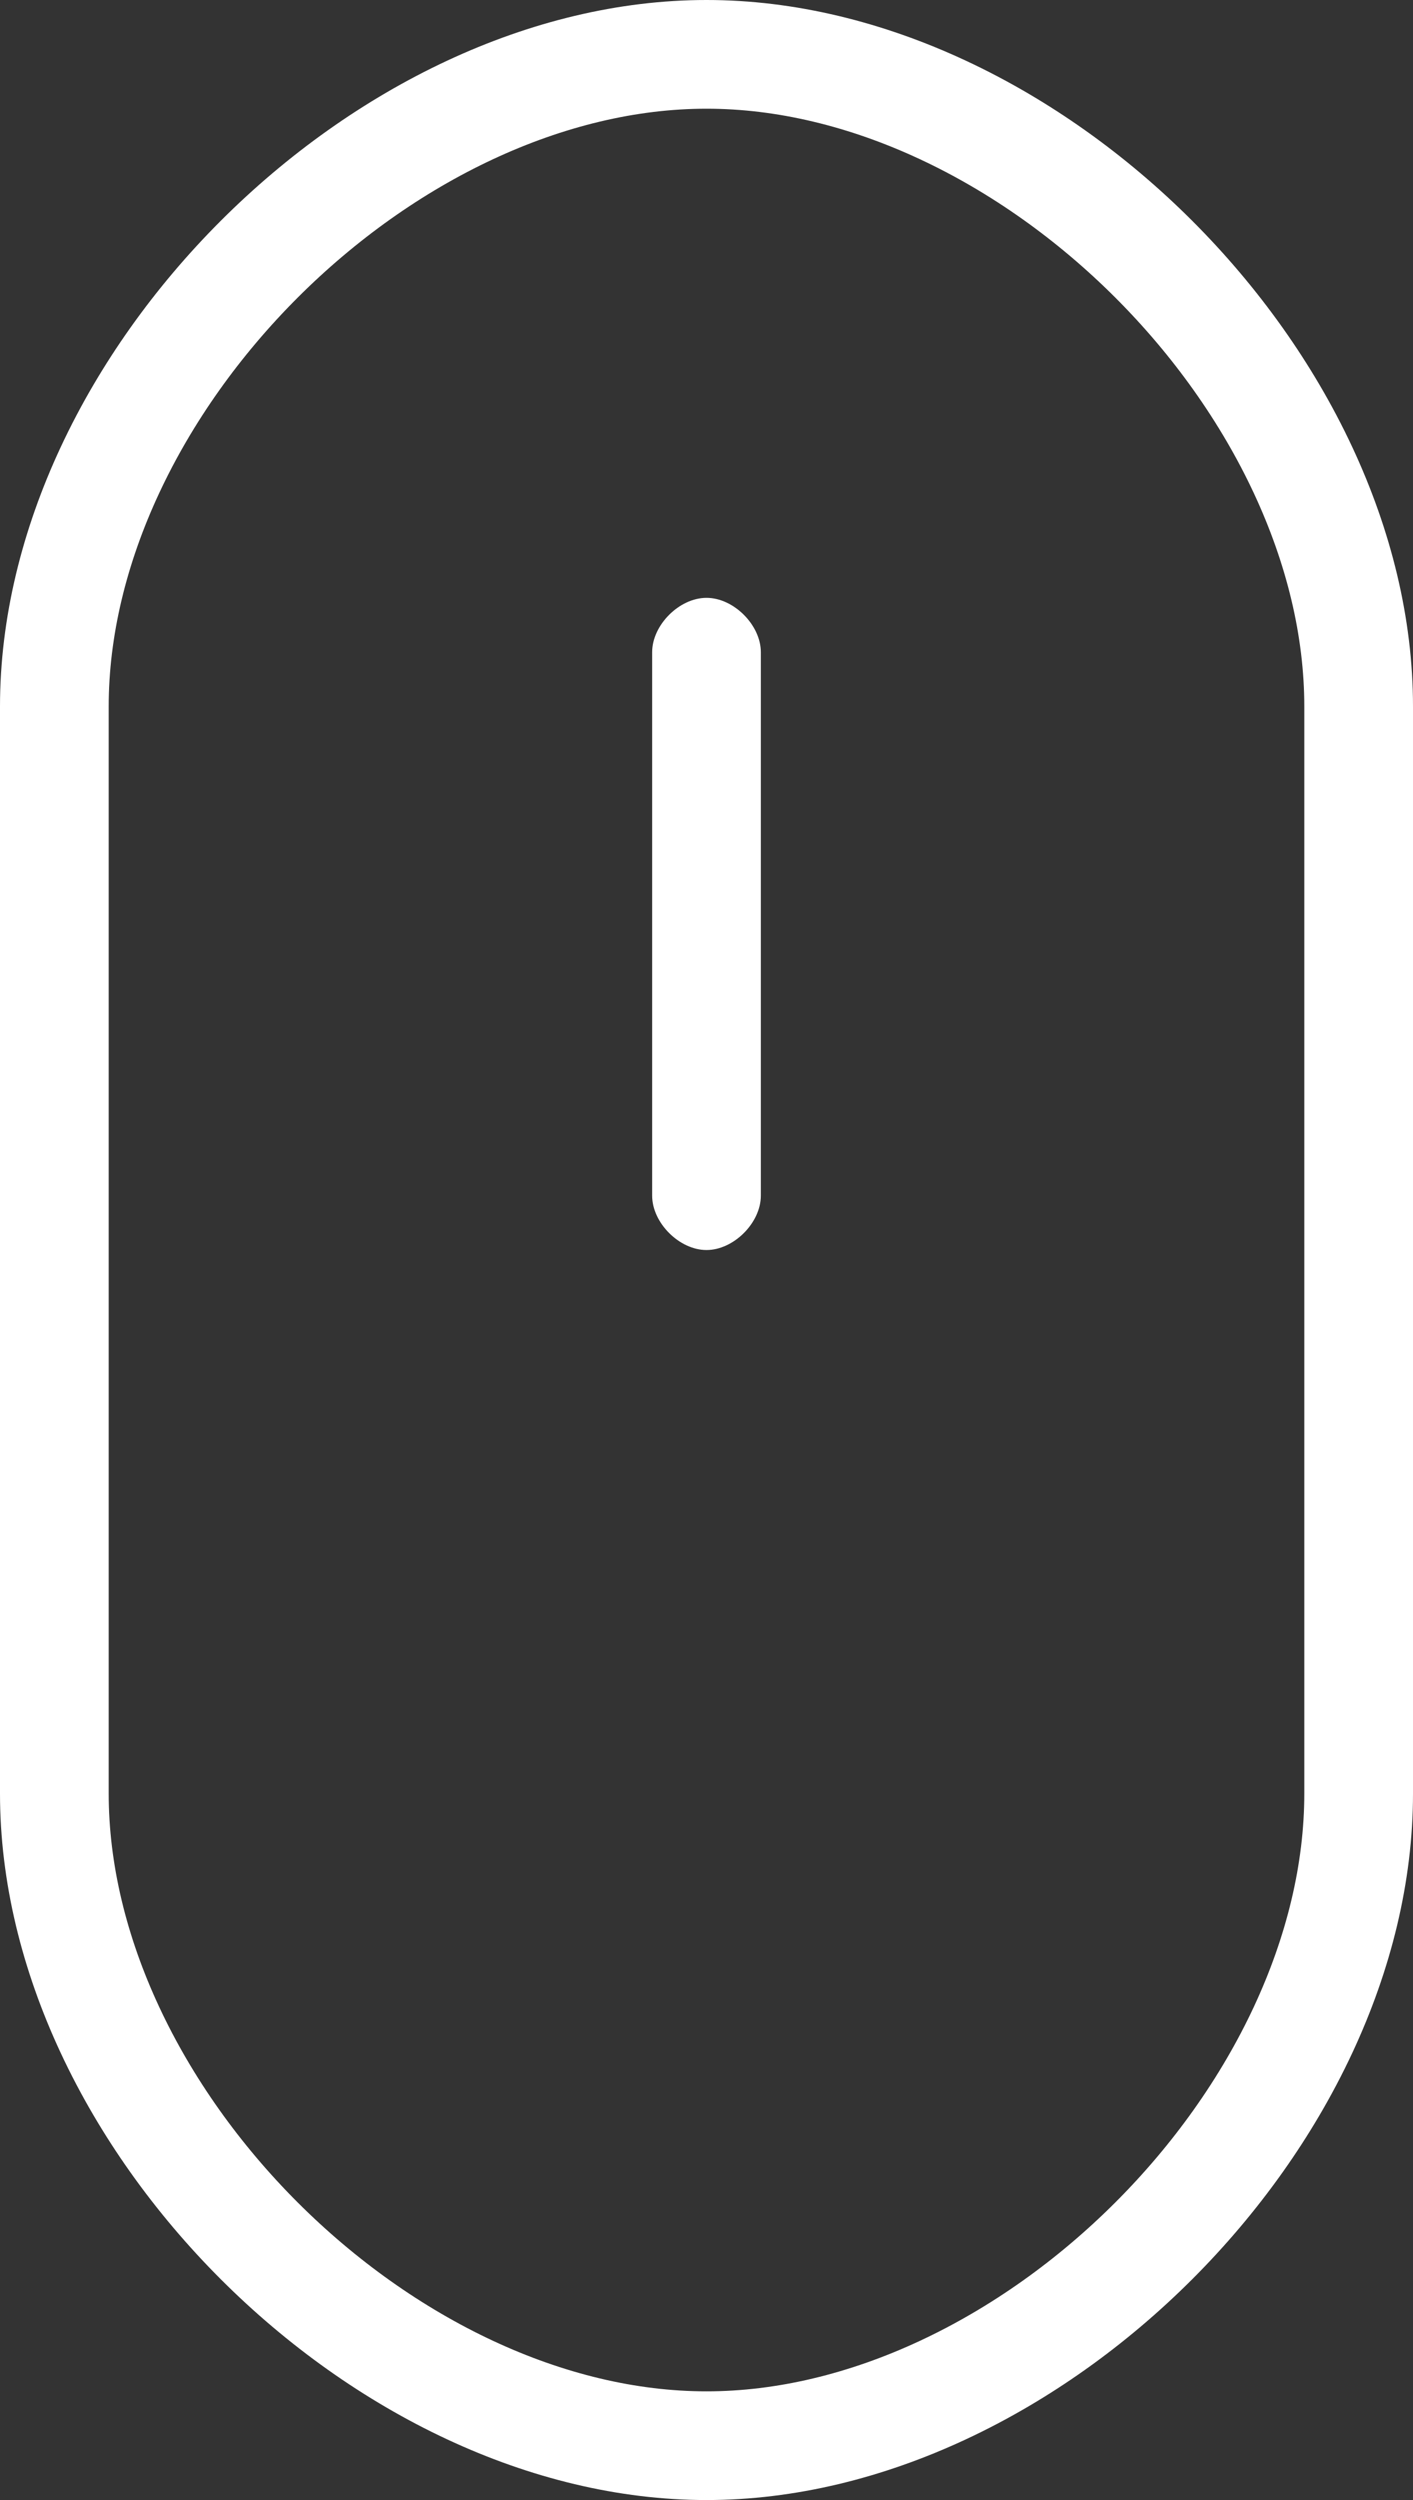 <svg xmlns="http://www.w3.org/2000/svg" width="26" height="46"><rect width="100%" height="100%" fill="#333333" stroke="none"/><defs><clipPath id="a"><path fill="#fff" d="M0 13C0 6.5 6.5 0 13 0s13 6.5 13 13v20c0 6.5-6.5 13-13 13S0 39.5 0 33z"/></clipPath></defs><path fill="none" stroke="#fff" stroke-miterlimit="50" stroke-width="4" d="M0 13C0 6.5 6.5 0 13 0v0c6.5 0 13 6.5 13 13v20c0 6.5-6.5 13-13 13v0C6.5 46 0 39.5 0 33z" clip-path="url(&quot;#a&quot;)"/><path fill="#fff" d="M12 12c0-.5.5-1 1-1s1 .5 1 1v10c0 .5-.5 1-1 1s-1-.5-1-1z"/></svg>